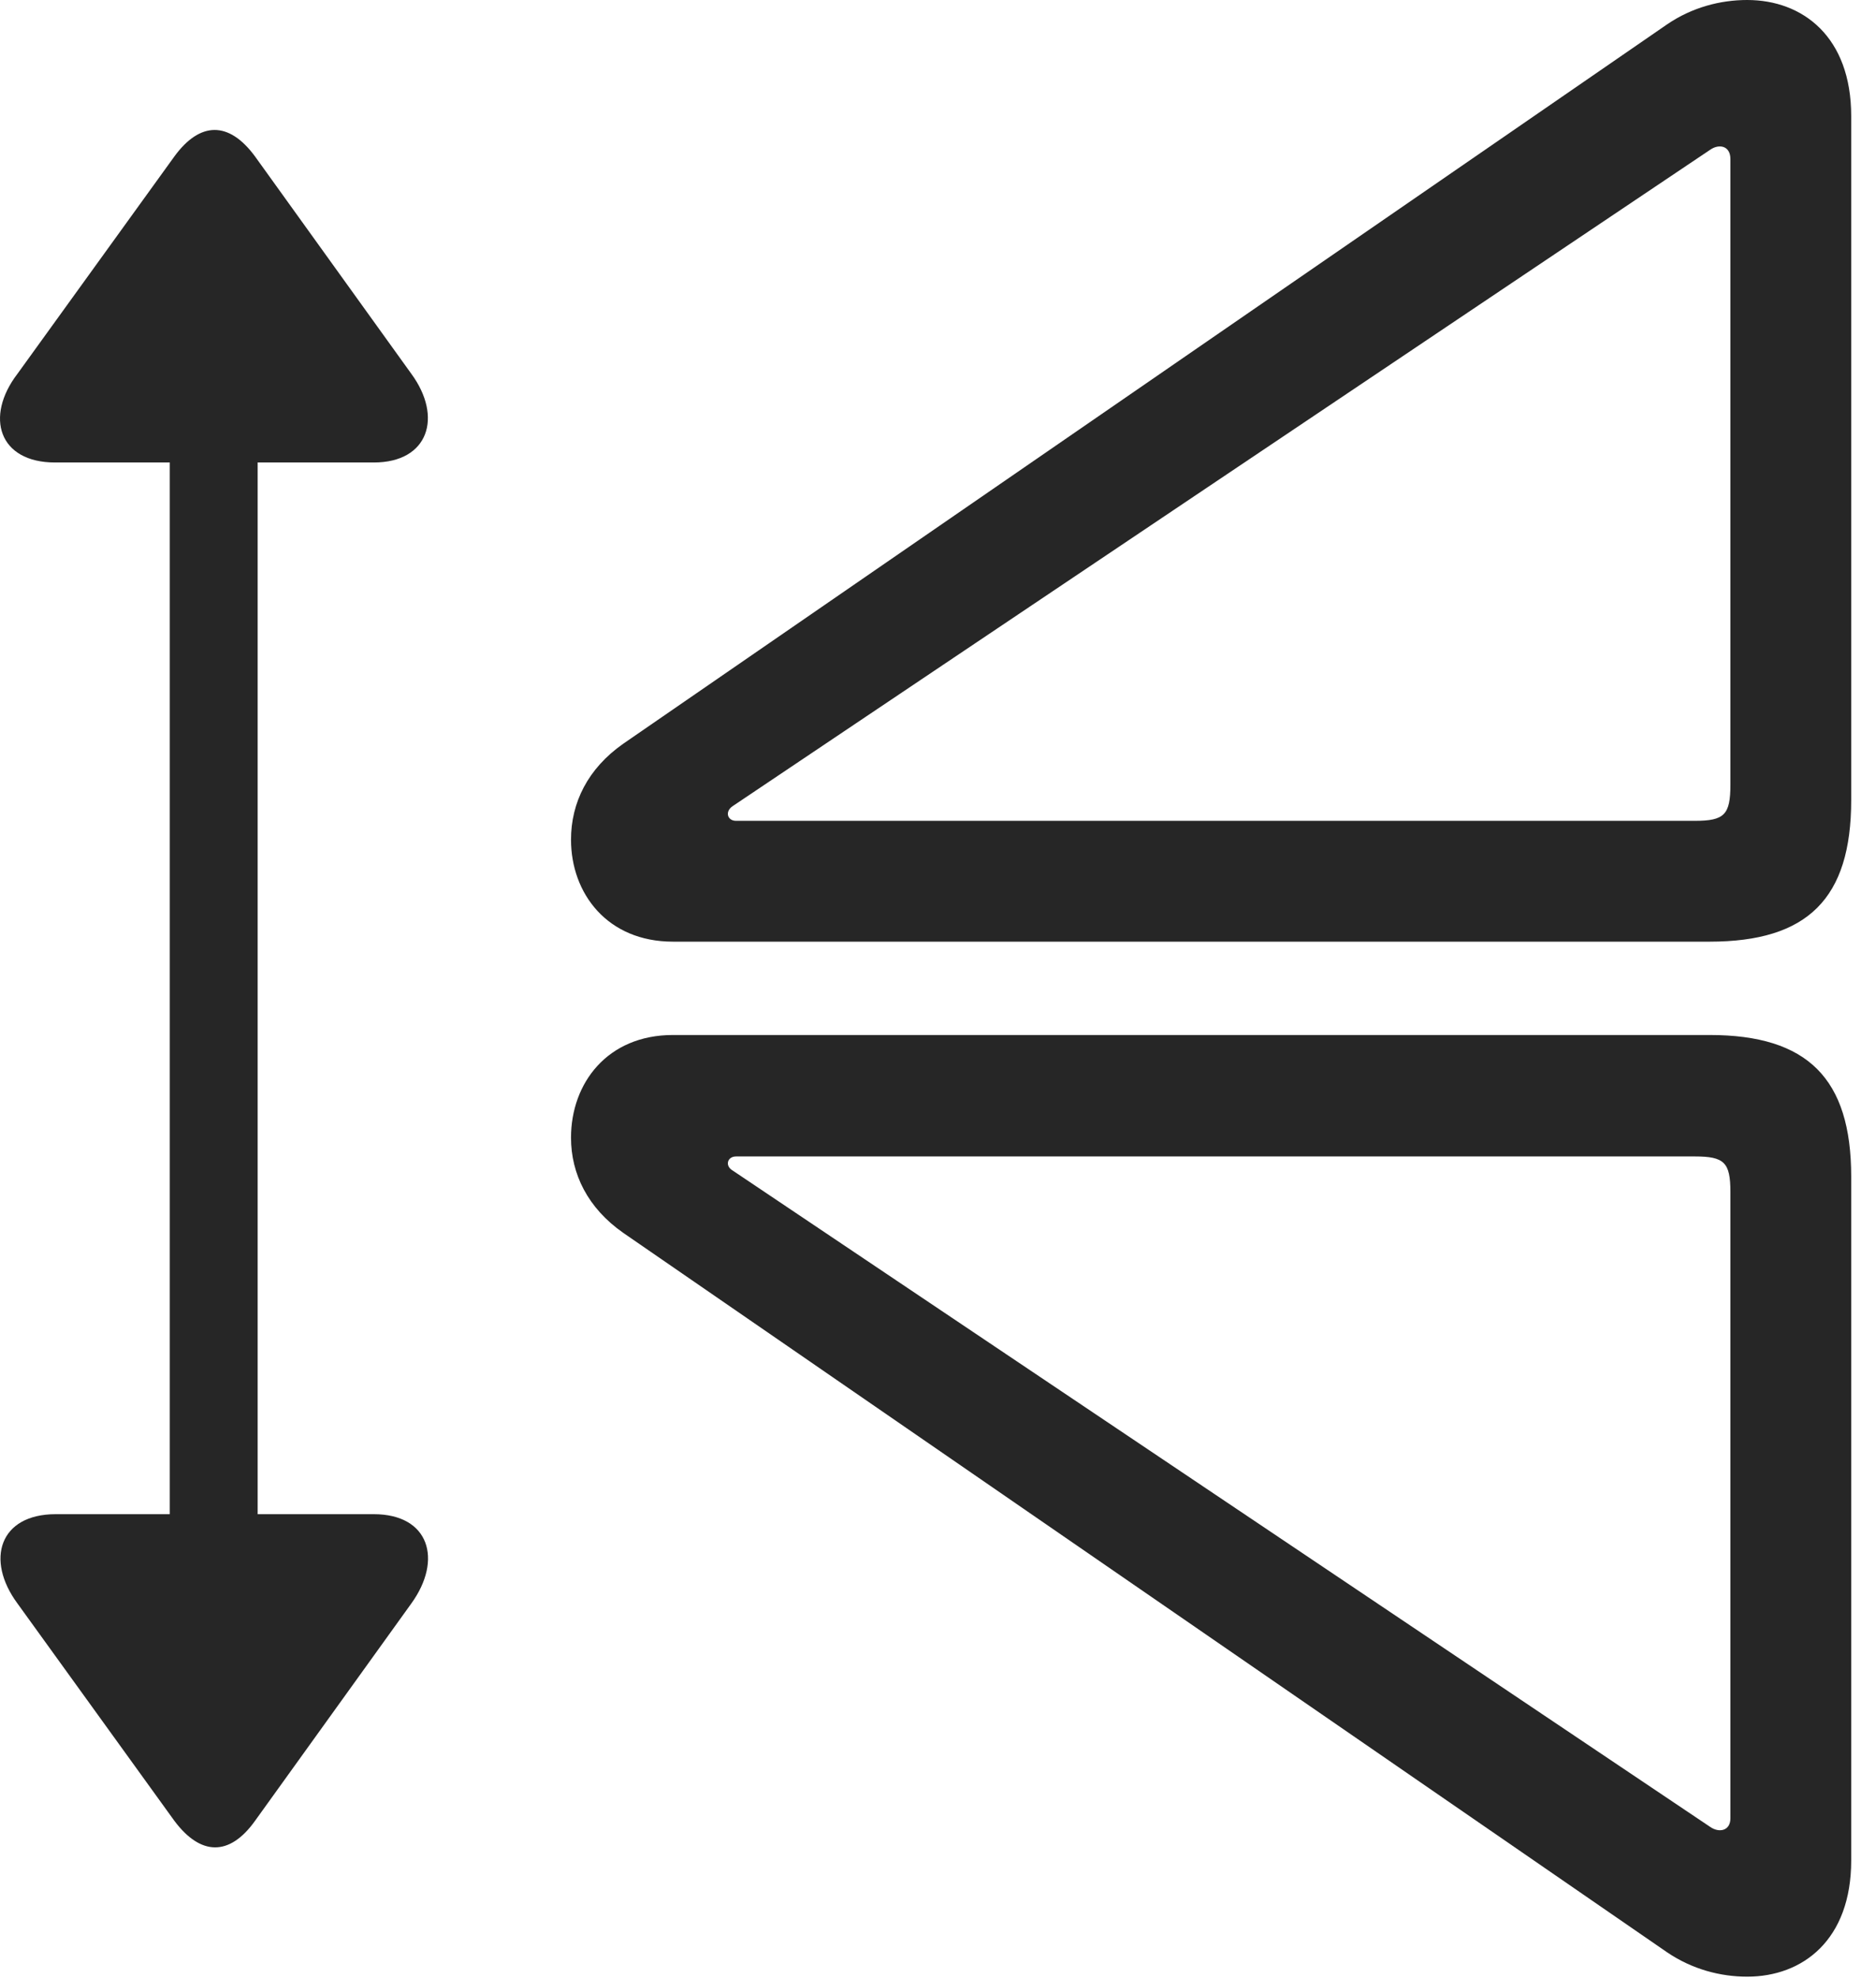 <?xml version="1.0" encoding="UTF-8"?>
<!--Generator: Apple Native CoreSVG 326-->
<!DOCTYPE svg
PUBLIC "-//W3C//DTD SVG 1.1//EN"
       "http://www.w3.org/Graphics/SVG/1.1/DTD/svg11.dtd">
<svg version="1.1" xmlns="http://www.w3.org/2000/svg" xmlns:xlink="http://www.w3.org/1999/xlink" viewBox="0 0 27.305 28.779">
 <g>
  <rect height="28.779" opacity="0" width="27.305" x="0" y="0"/>
  <path d="M26.944 27.07L26.944 17.119C26.944 15.693 26.309 15.059 24.883 15.059L9.795 15.059C8.838 15.059 8.311 15.762 8.311 16.553C8.311 17.08 8.555 17.578 9.073 17.939L24.268 28.408C24.629 28.652 25.039 28.76 25.43 28.76C26.241 28.76 26.944 28.223 26.944 27.07ZM25.186 26.455C25.186 26.641 25.02 26.67 24.893 26.582L10.664 17.031C10.547 16.963 10.586 16.826 10.713 16.826L24.668 16.826C25.098 16.826 25.186 16.914 25.186 17.344ZM26.944 1.689C26.944 0.537 26.241 0 25.43 0C25.039 0 24.629 0.107 24.268 0.352L9.073 10.82C8.555 11.182 8.311 11.68 8.311 12.217C8.311 12.998 8.838 13.701 9.795 13.701L24.883 13.701C26.309 13.701 26.944 13.076 26.944 11.641ZM25.186 2.314L25.186 11.416C25.186 11.855 25.098 11.943 24.668 11.943L10.713 11.943C10.586 11.943 10.547 11.807 10.664 11.729L24.893 2.178C25.02 2.09 25.186 2.119 25.186 2.314Z" fill="black" fill-opacity="0.85"/>
  <path d="M5.44 22.031L3.75 22.031L3.75 6.729L5.44 6.729C6.241 6.729 6.446 6.064 5.987 5.439L3.711 2.275C3.33 1.758 2.91 1.768 2.539 2.275L0.254 5.439C-0.224 6.064-0.019 6.729 0.801 6.729L2.471 6.729L2.471 22.031L0.811 22.031C-0.009 22.031-0.215 22.695 0.254 23.33L2.539 26.494C2.92 27.002 3.34 27.012 3.711 26.494L5.987 23.33C6.446 22.695 6.25 22.031 5.44 22.031Z" fill="black" fill-opacity="0.85"/>
 </g>
</svg>
